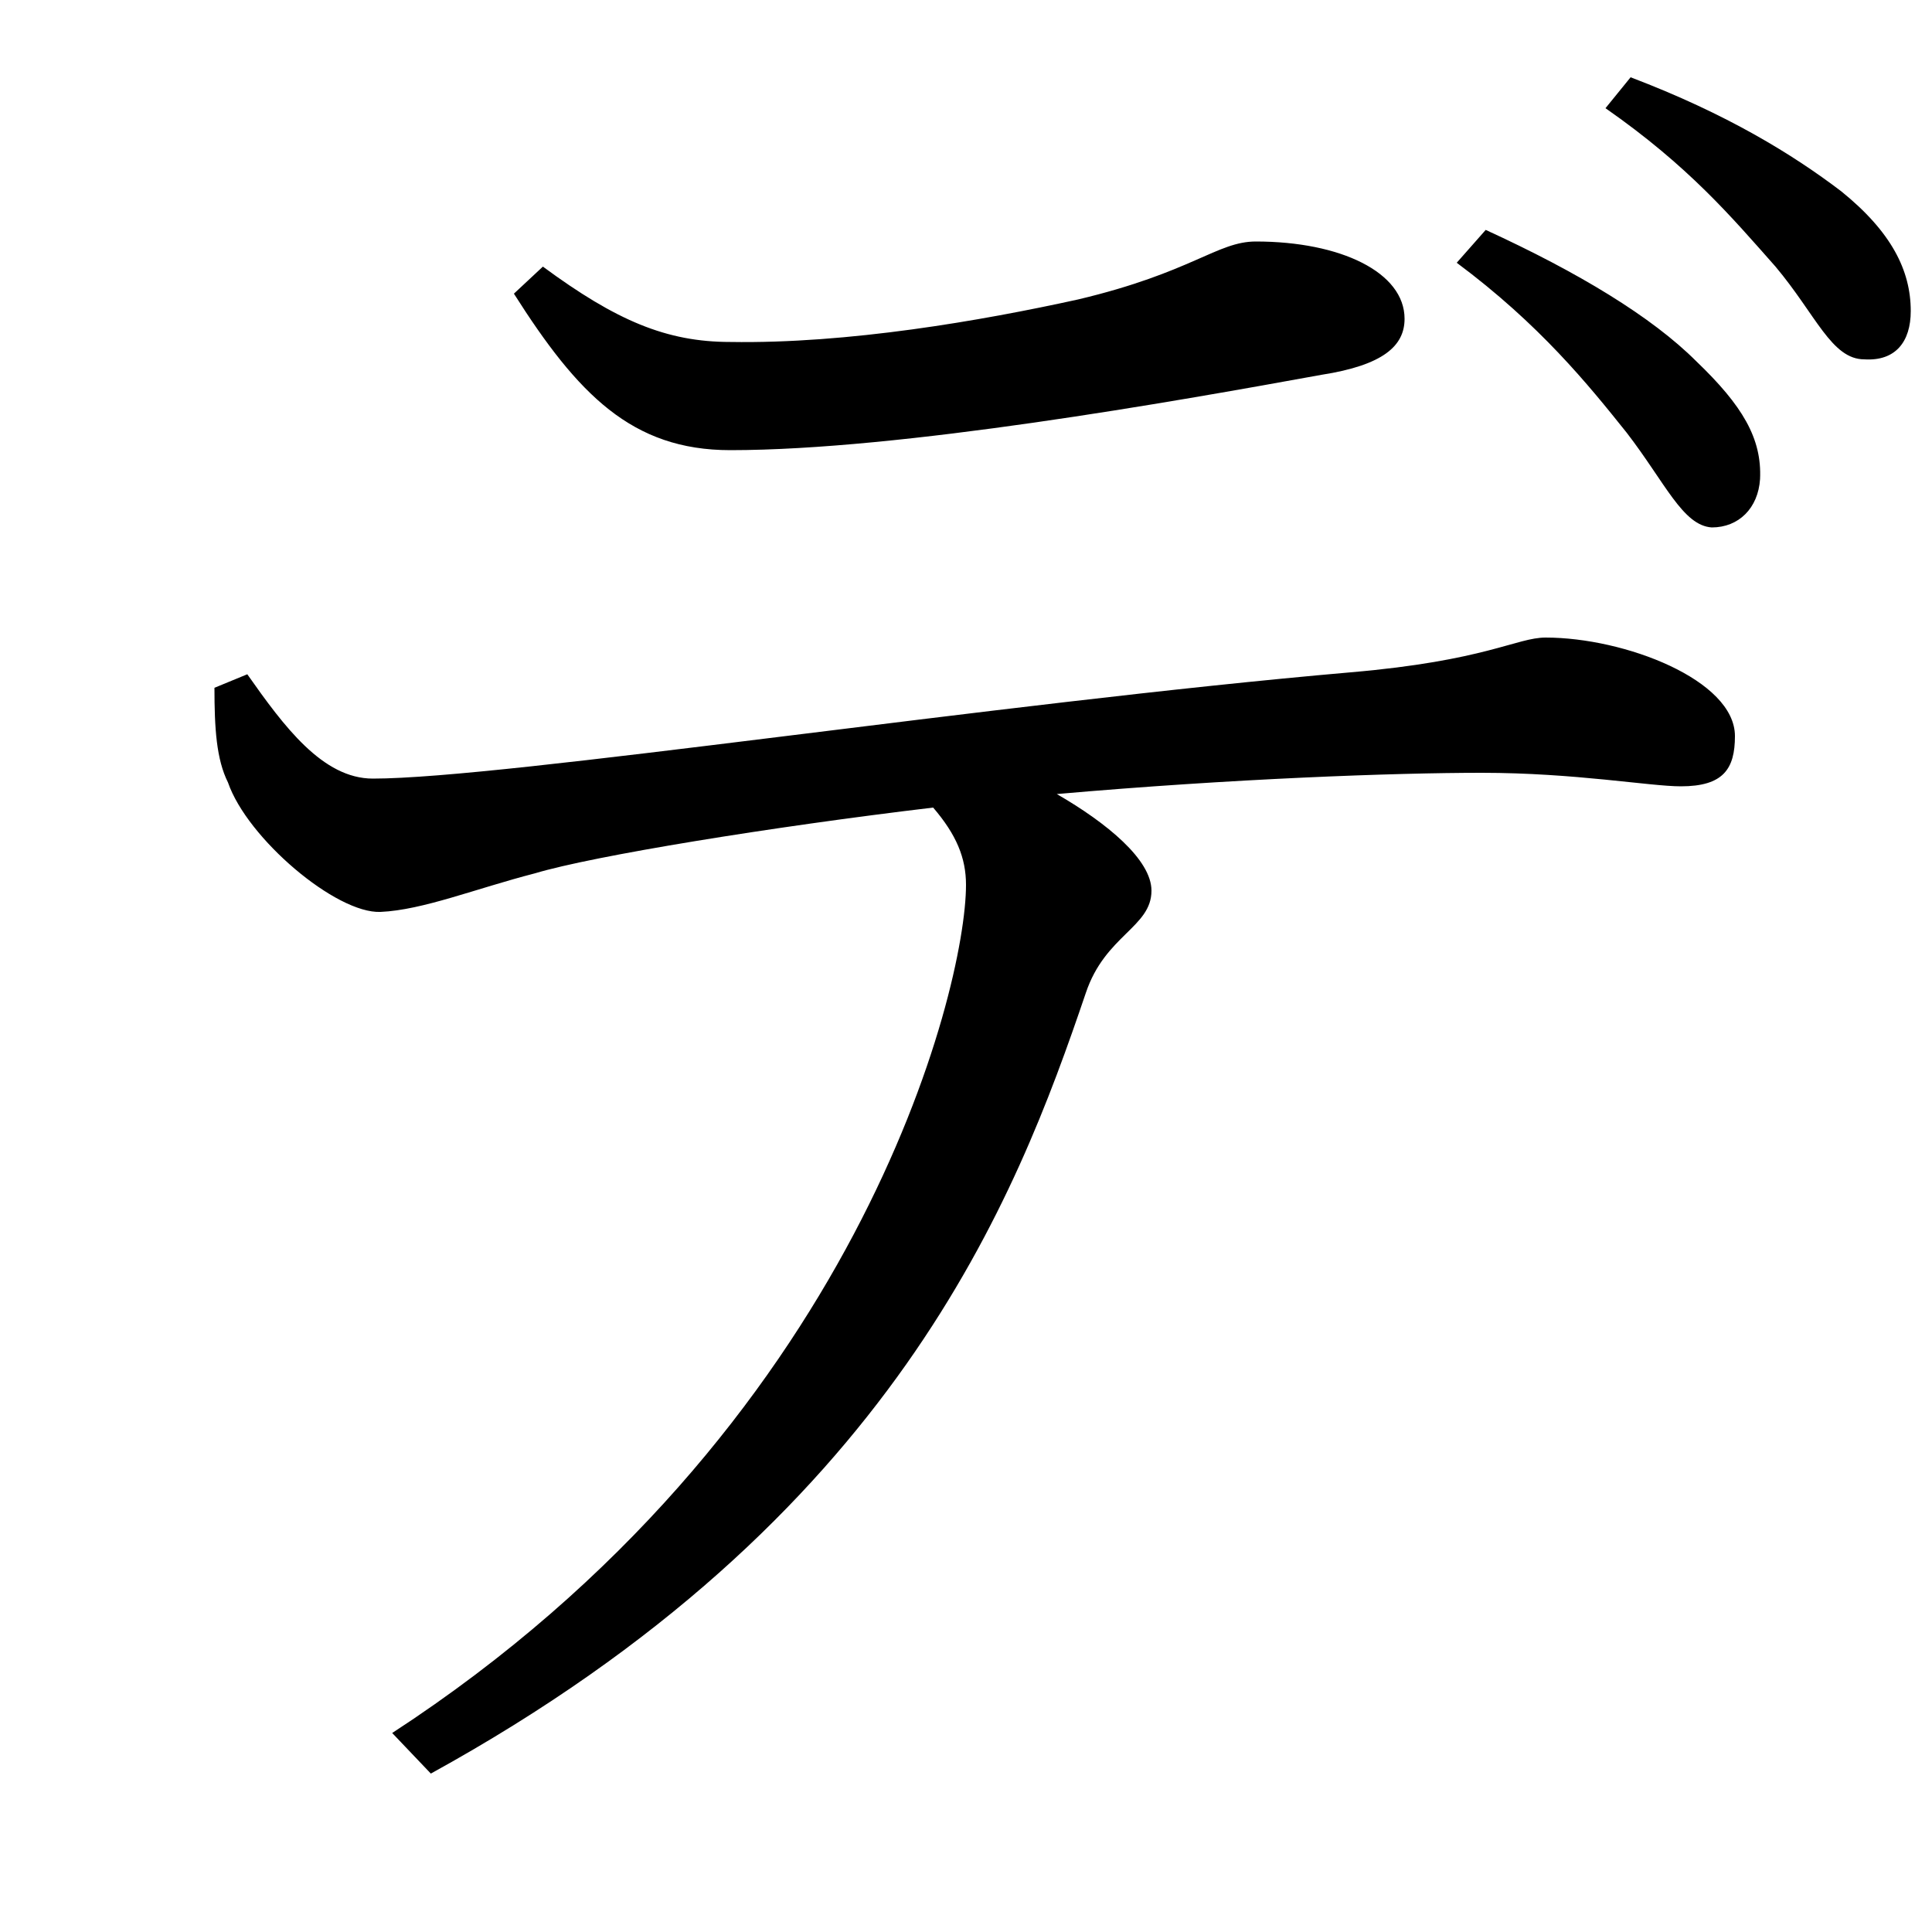 <svg xmlns="http://www.w3.org/2000/svg"
    viewBox="0 0 1000 1000">
  <!--
© 2017-2024 Adobe (http://www.adobe.com/).
Noto is a trademark of Google Inc.
This Font Software is licensed under the SIL Open Font License, Version 1.1. This Font Software is distributed on an "AS IS" BASIS, WITHOUT WARRANTIES OR CONDITIONS OF ANY KIND, either express or implied. See the SIL Open Font License for the specific language, permissions and limitations governing your use of this Font Software.
http://scripts.sil.org/OFL
  -->
<path d="M886 273C900 273 910 263 911 248 912 227 902 210 878 187 855 164 817 141 769 119L754 136C797 168 822 199 842 224 862 250 871 272 886 273ZM378 233C466 233 607 208 684 194 716 189 727 179 727 165 727 141 694 125 650 125 630 125 617 141 558 155 508 166 439 178 378 177 345 177 319 166 281 138L266 152C299 204 327 233 378 233ZM965 186C981 187 989 177 989 161 989 140 979 120 953 99 928 80 894 59 844 40L831 56C874 86 896 112 919 138 940 163 948 186 965 186ZM197 472C219 471 246 460 277 452 307 443 399 428 483 418 495 432 500 444 500 458 500 512 444 740 203 897L223 918C463 786 526 620 562 514 572 484 596 480 596 461 596 445 573 426 547 411 638 403 722 400 767 400 815 400 854 407 870 407 892 407 898 398 898 381 898 352 841 330 800 330 785 330 769 342 699 348 515 364 261 403 193 403 167 403 147 376 128 349L111 356C111 377 112 393 118 405 128 434 174 473 197 472Z"/>
</svg>